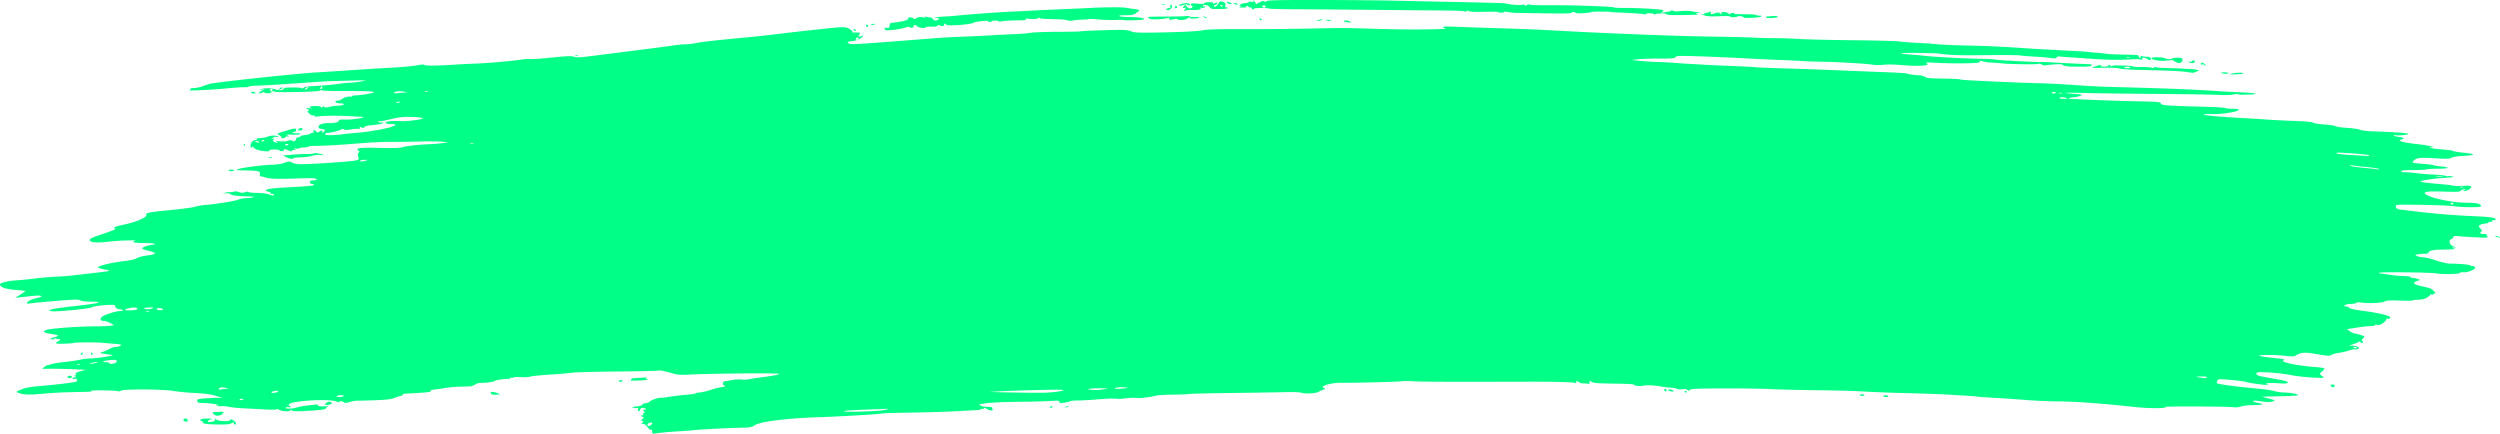 <svg xmlns="http://www.w3.org/2000/svg" width="392" height="68" viewBox="0 0 392 68"><g><g><path fill="#01fe87" d="M192.856.627c.423 0 .375-.105-.126-.28-.35-.12-.405-.108-.302.066.07.118.262.214.428.214zm.734 0c.409.171.433.171.433 0 0-.077-.17-.14-.379-.138-.323.001-.331.022-.054.138zM182.18.682c-.072.047.056.08.284.074.252-.007.303-.04.13-.085-.156-.04-.342-.035-.414.011zm2.876.019c-.498.244-.08.277.586.046.347-.12.483-.12.545 0 .046.09.174.126.285.082.323-.13-.006-.343-.522-.338-.261.002-.663.097-.894.21zm-.662.58c.155 0 .233-.083.172-.186-.06-.103-.138-.187-.172-.187-.035 0-.112.084-.173.187-.061.103.017.187.173.187zm-.887.151c.319-.206.367-.665.07-.665-.112 0-.144.1-.071.224.088.149-.012.248-.3.296-.237.04-.377.13-.312.198.16.168.29.157.613-.053zm8.028-.384c-.045 0-.133-.053-.194-.117s.026-.117.194-.117.256.053.194.117c-.06.064-.148.117-.194.117zm-5.726.41c-.231.28-.217.3.137.188.217-.068.639-.107.936-.086.835.058 1.554-.077 1.38-.26-.099-.103-.032-.13.19-.074.2.05.394-.002.466-.124.07-.118.03-.172-.09-.123-.118.047-.214.019-.214-.063 0-.29.8-.144 1.032.188.216.307.354.334 1.604.312.809-.014 1.323-.08 1.26-.16-.06-.076-.194-.12-.298-.097-.104.023-.142-.122-.083-.32.075-.255-.01-.403-.283-.498-.543-.188-.55-.186-.852.286-.258.404-.649.573-.649.28 0-.077.087-.14.193-.14.107 0 .25-.096.32-.214.105-.177.05-.187-.328-.056-.322.112-.411.113-.307.003.097-.1-.118-.154-.623-.154-.427 0-.77.07-.77.158 0 .109-.331.13-1.046.069-.85-.073-1.046-.05-1.046.122 0 .117.078.213.174.213.095 0 .117.094.049.21-.183.309-.63.257-.877-.102l-.215-.313-.256.31c-.22.266-.206.297.1.221.306-.076.319-.046.096.224zm12.428-.27c-.35 0-.43-.22-.124-.342.107-.042.25.017.318.133.076.127 0 .21-.194.21zm63.093 1.053c0 .084.722.134 1.785.124 3.048-.029 3.33-.046 2.995-.184-.237-.097-.188-.14.216-.189.481-.059.474-.065-.087-.083-.335-.01-.78-.078-.989-.15-.216-.075-.898-.087-1.581-.027-.972.086-1.25.064-1.454-.113-.139-.121-.196-.143-.127-.049.077.106-.107.205-.48.258-.331.047-.739.113-.904.147-.245.05-.25.022-.03-.15.22-.171.215-.224-.023-.273-.646-.132-4.287-.324-5.868-.31-.922.01-1.677-.019-1.677-.062 0-.15-6.178-.377-9.793-.36-2.287.011-3.626-.034-3.628-.123-.002-.077-.1-.046-.217.07-.159.157-.256.168-.381.043-.097-.098-.287-.12-.45-.056-.264.106-2.007-.035-2.406-.195-.178-.071-2.226-.13-10.177-.292-2.203-.044-5.757-.122-7.9-.171-2.142-.05-7.38-.093-11.64-.096-6.294-.004-7.779.03-7.926.186-.129.135-.225.144-.332.032-.103-.108-.33-.066-.721.133l-.57.292-.166-.289c-.09-.159-.222-.289-.292-.289-.07 0-.061.07.02.156.1.104-.002.124-.312.06-.273-.056-.46-.033-.46.056 0 .082-.202.15-.448.15-.247 0-.594.094-.773.21-.25.162-.259.21-.039.213.212.001.201.037-.038.138-.246.103-.15.136.391.138.423.001.662-.055.583-.138-.074-.077-.031-.14.095-.14s.23.063.23.14c0 .077.151.14.337.14.185 0 .277.063.203.14-.073.078-.03.14.096.14s.229-.046.229-.104c0-.058.535-.106 1.19-.106.654 0 1.19.04 1.19.088 0 .049 2.021.097 4.491.107 2.47.01 8.045.055 12.39.099 4.345.044 9.214.088 10.82.097 1.755.011 2.986.077 3.081.165.1.092.16.075.163-.046.002-.15.07-.157.309-.028.203.109 1.007.147 2.387.114 1.144-.027 2.129-.018 2.188.02.205.133.962.154.962.026 0-.077.288-.076.723.002.397.07.957.129 1.244.128.287-.001 2.348.028 4.58.065 2.533.041 4.058.015 4.058-.07 0-.074.146-.135.324-.135.179 0 .325.058.325.13 0 .15 2.164.033 2.489-.135.182-.094 3.03-.092 3.03.002 0 .017.535.05 1.19.074 2.022.073 3.925.205 4.132.288.108.043.196.021.196-.05 0-.175 1.297-.134 1.302.042.002.094.056.094.162 0 .088-.077.525-.14.971-.14.447 0 .812.063.812.14zm15.582.468c0 .14.54.17 1.354.072.824-.099.519-.34-.337-.267-.381.033-.766.063-.855.068-.09.006-.162.063-.162.127zm-3.553.005c-.164.172 2.448.09 2.72-.086.216-.14.177-.176-.193-.176-.255 0-.512-.05-.572-.113-.06-.063-.844-.11-1.744-.106-.9.005-1.636-.039-1.636-.097 0-.183-.649-.113-.656.07-.004.098-.105.067-.227-.07-.121-.135-.456-.245-.744-.245-.404 0-.494.056-.393.245.124.233.116.233-.17 0-.268-.22-.36-.224-.894-.043-.563.19-.595.185-.598-.106-.002-.17-.075-.244-.163-.167-.087.077-.305.16-.483.186-.179.025-.356.1-.393.167-.037.068-.232.093-.433.058-.2-.035-.024.039.393.165.587.178 1.133.21 2.434.147 1.062-.052 1.678-.031 1.678.058 0 .144.962.116 1.194-.035.167-.109.992.03.88.147zm-84.204.018c-.074-.077-.25-.14-.392-.138-.155.001-.128.057.067.138.416.175.49.175.325 0zm8.56.422c.127 0 .17-.064.096-.14-.073-.078-.176-.141-.229-.141-.052 0-.095.063-.095.14 0 .077.103.14.229.14zm-17.58-.305c.286.186.616.22 1.553.162.655-.04 1.327-.13 1.494-.198.202-.082.256-.073.16.028-.221.232.23.345.71.178.28-.098.468-.1.557-.006.202.212 1.117.169 1.485-.07.339-.22.672-.29.495-.103-.057.06.278.085.743.056.984-.061.98-.265-.005-.221-.364.016-.713-.024-.774-.088-.062-.065-.33-.09-.595-.058-.265.034-1.766.066-3.335.072-2.674.01-2.829.026-2.488.248zm28.293.445c.448 0 .385-.095-.12-.181-.239-.04-.38-.016-.313.054s.262.127.433.127zm-1.744-.14c-.285.08-.322.123-.108.128.179.004.47-.054.65-.128.395-.166.053-.166-.542 0zm4.49.322c.269.033.52.069.56.08.04.01.034-.055-.012-.146-.093-.18-1.034-.274-1.034-.102 0 .059.22.134.487.168zm-74.55.356c-.161.104-.077.122.283.061.293-.05.391-.113.229-.148a.78.78 0 0 0-.513.087zm-.816.242c0 .12.099.18.22.13.12-.048.164-.146.095-.218-.185-.195-.315-.158-.315.088zm3.099.638c.264.126 2.334-.13 3-.37.354-.128.63-.157.71-.074.072.075.273.101.447.058.174-.043.266-.131.206-.195-.061-.064-.017-.153.098-.2.115-.046.303.03.418.17.216.261 1.328.414 1.328.182 0-.072.4-.117.89-.1.573.022.93-.032 1-.15.08-.138.182-.145.398-.029.322.174.82.047.624-.158-.068-.072-.021-.13.105-.13s.23.066.23.149c0 .269 4.05-.026 4.345-.317.161-.158 2.384-.39 2.234-.232-.062.065.039.118.224.118.186 0 .338-.047.338-.105 0-.058.243-.105.54-.105.298 0 .542.051.542.115 0 .063.22.065.487.004.268-.06 1.12-.122 1.894-.135 1.96-.034 1.99-.037 1.836-.198-.09-.094.165-.112.743-.052.606.062.996.03 1.248-.102.202-.107.305-.126.228-.043-.095.103.529.162 1.953.184 1.151.018 2.217.099 2.368.18.163.088.517.104.873.04.328-.06 1.015-.122 1.526-.138.51-.017.974-.06 1.03-.096.057-.037.662-.01 1.345.06.683.07 1.899.108 2.703.084.803-.024 1.46-.01 1.46.032 0 .086 2.869-.003 3.015-.093.327-.2-.631-.382-2.07-.392-.917-.007-1.7-.076-1.74-.154-.043-.084.369-.136 1.016-.128.887.011 1.189-.05 1.624-.333.295-.191.535-.394.535-.45 0-.057-.413-.152-.92-.212a16.318 16.318 0 0 1-1.244-.184c-.407-.097-3.334-.089-5.194.013-.773.043-2.332.116-3.462.163-2.92.122-5.148.225-6.276.29-.536.03-1.802.092-2.814.138-2.16.097-6.903.441-8.79.637-.728.076-1.653.142-2.056.148-.403.005-.927.07-1.165.143-.422.13-.422.132.018.08.557-.067.614.28.062.374-.25.042-.436-.029-.52-.2a.517.517 0 0 0-.423-.267c-.16 0-.462-.042-.67-.094-.287-.071-.333-.046-.192.106.153.165.127.168-.154.021-.35-.183-1.012-.1-1.33.168-.124.104-.212.097-.288-.025-.06-.097-.302-.176-.538-.176-.235 0-.374.056-.309.125.159.166-.272.373-1.066.511l-.812.143c-.09.016-.34.036-.56.046-.217.01-.412.112-.432.228l-.072.432c-.023.139-.18.196-.426.154-.384-.065-.468.174-.118.34zm-4.818.126c.126 0 .17-.063.096-.14-.074-.078-.177-.14-.23-.14-.052 0-.095.062-.095.14 0 .077.103.14.23.14zM90.202 8.684c-.072.046.055.08.284.073.252-.006.303-.04.13-.084-.156-.041-.343-.036-.414.01zm253.02 1.045c.224.236.922.199.922-.048 0-.24-.27-.28-.47-.068-.075.078-.242.1-.372.048-.14-.056-.172-.028-.08.068zm-2.234-.107c.228.148.555.27.725.27.348 0 .657-.483.449-.701-.153-.16-1.257-.193-1.487-.044-.272.177-.881.17-1.216-.012-.326-.18-1.82-.217-2.073-.054-.316.205.929.494 1.933.45.58-.026 1.099-.077 1.154-.113.055-.035.287.056.515.204zm4.633.548c.075.078.18.142.233.142.054 0-.02-.122-.164-.271-.259-.269-.608-.264-.608.007 0 .077.09.104.202.06.11-.045.262-.017.337.062zm-12.113.528c-.296 0-.485-.055-.42-.122.064-.068.306-.123.537-.123.23 0 .42.055.42.123 0 .067-.242.122-.537.122zm9.302.58c.476.069.914.13.974.136.184.02 1.2-.388 1.028-.412-.376-.052-.599-.095-.65-.124-.03-.017-.54-.052-1.136-.077-.595-.025-1.082-.053-1.082-.062 0-.009-.832-.034-1.848-.055-1.017-.02-1.966-.085-2.11-.143-.144-.058-.262-.036-.262.049 0 .102-.126.11-.379.023-.208-.072-.978-.122-1.71-.11-.733.01-1.287-.027-1.232-.085.055-.058-.417-.115-1.049-.126-.632-.012-1.343-.028-1.581-.037-.238-.01-.574.048-.745.126-.231.105-.27.096-.15-.034.09-.096.06-.175-.066-.175-.127 0-.23.063-.23.14 0 .078-.298.14-.662.14-.386 0-.606-.058-.528-.14.073-.077.074-.14.002-.14-.15 0-1.409.411-1.409.46 0 .018.879.015 1.953-.007 1.168-.023 2.138.026 2.415.122.254.088 1.64.185 3.079.214 4.202.085 6.451.182 7.378.316zm5.564.179c.365.15 1.037.151 1.037.002 0-.064-.296-.117-.658-.117-.424 0-.559.04-.379.115zm1.314.173c-.099.064.83.044 1.995-.042.119-.01.085-.07-.076-.137-.28-.115-1.665.014-1.92.179zm-305.78 2.39c.195-.048.355-.144.355-.213 0-.18-.126-.155-.437.088-.229.179-.216.2.081.126zm-4.056.644c.178 0 .264-.063.19-.14-.073-.078-.28-.14-.458-.14s-.264.062-.19.14c.073.077.28.14.458.14zm7.475 5.72c.24-.254-.038-.418-.389-.23-.25.135-.258.193-.04.28.153.062.343.04.429-.05zm-3.196 1.183c-.06.064.041.116.227.116s.337-.064.337-.14c0-.078.17-.142.38-.143.323-.002.33-.022.053-.139-.27-.113-.252-.138.108-.152.239-.009.75-.005 1.137.009.387.013.703-.04.703-.119 0-.078-.179-.12-.397-.093a1.664 1.664 0 0 1-.703-.076c-.249-.102-.235-.126.072-.128.233-.001.379-.11.379-.283 0-.368-.146-.357-1.733.13-1.318.404-1.332.415-.896.657.243.135.393.298.333.361zm-5.911 1.18c.01.164.062.197.13.085.063-.102.056-.223-.016-.27-.072-.046-.123.037-.114.185zm3.937 1.939c-.072.047.056.08.284.074.252-.007.303-.04.13-.085-.155-.04-.342-.036-.414.01zm3.837.112c0-.062.511-.119 1.136-.126.625-.008 1.42-.111 1.767-.23a3.105 3.105 0 0 1 1.299-.134c.367.045.608.04.534-.013-.2-.143-1.49-.36-1.49-.251 0 .052-.512.099-1.136.103a37.54 37.54 0 0 0-2.431.12l-1.295.111.507.267c.52.273 1.109.354 1.109.153zm-9.739 2.04c.238.011.433-.038.433-.11 0-.073-.195-.132-.433-.132s-.433.05-.433.11.195.12.433.132zm355.139 10.285c.178.075.422.136.54.136.12 0 .071-.061-.107-.136a1.78 1.78 0 0 0-.541-.136c-.12 0-.07.061.108.136zM14.496 55.521c.069-.071.042-.163-.06-.204-.1-.04-.183.018-.183.13 0 .237.068.258.243.074zm-1.83 0c0 .201.155.156.299-.087.074-.125.037-.18-.085-.132-.118.047-.214.145-.214.218zm-1.732 3.78c.303 0 .462-.252.22-.349-.288-.115-.695.051-.535.22.068.071.21.13.315.13zm88.004.21c-.103.174.093.2 1.177.158.715-.029 1.36-.091 1.435-.14.074-.047-.003-.088-.172-.089-.253-.002-.25-.027.018-.144.234-.103.053-.125-.65-.08-.535.036-1.133.069-1.329.075-.195.006-.41.105-.479.22zm-1.95.241c.143.151.46.14.613-.02.069-.073-.065-.123-.297-.112-.232.012-.375.07-.317.132zm268.581.86c.25.161.505.102.505-.117 0-.116-.146-.21-.325-.21-.338 0-.429.165-.18.327zm-103.754.702c.427.112.595.103.595-.03 0-.069-.194-.158-.432-.198-.47-.08-.606.112-.163.228zm-.793-.028c.136.143.187.143.26 0 .105-.203-.106-.388-.3-.262-.071.046-.054.164.04.262zm3.349.262c.126 0 .169-.063.095-.14-.073-.078-.176-.141-.229-.141-.052 0-.095.063-.095.14 0 .078.103.14.229.14zm-187.366.186c.102.171.431.198 1.343.11.12-.012-.103-.124-.493-.249-.748-.239-1.045-.19-.85.139zm214.622.226c0 .073.188.123.418.111.23-.01.37-.07.312-.131-.149-.156-.73-.14-.73.02zm4.125.29c.245 0 .385-.064.312-.14-.074-.078-.275-.141-.446-.141-.172 0-.312.063-.312.14 0 .077.2.14.446.14zM51.835 63.376c.251-.103.266-.17.064-.3-.202-.131-.334-.129-.594.01-.183.1-.333.236-.333.304 0 .16.455.154.863-.014zm115.416.479c.213-.053.334-.131.267-.175-.067-.043-.241 0-.388.096-.212.139-.187.155.121.079zm-2.444.08c.119-.001.216-.068.216-.15 0-.081-.097-.11-.216-.062s-.216.115-.216.15c0 .033.097.061.216.061zm-131.315.982c.34.353.856.358 1.337.014.38-.273.272-.402-.305-.36-.179.012-.545.032-.814.044-.432.018-.457.053-.218.302zm-4.128 1.179c.203-.081-.014-.478-.26-.478-.34 0-.48.312-.19.428.157.063.36.086.45.05zm2.52.26c.144.11.921.185 2.13.203 1.521.023 1.986-.018 2.306-.206.28-.165.379-.178.33-.046-.039.104.044.216.183.25.358.085.11-.463-.312-.688-.267-.143-.355-.144-.427-.005-.143.274-1.79.221-2.16-.07-.271-.214-.297-.216-.2-.014.099.207-.36.39-.996.398-.34.004-.033-.353.38-.44.291-.062.15-.095-.434-.103-1.119-.016-1.625.169-1.054.384.223.084.32.154.216.157-.104.002-.087.083.038.18zm102.33-60.324c.068-.116.212-.174.32-.13.11.043.142.137.073.209-.203.213-.528.148-.394-.08zm199.524 3.006c-.228.006-.356-.027-.284-.074.072-.046.259-.051.415-.01.173.044.121.077-.13.084zm-283.41 4.924c-.114 0-.153-.095-.084-.21.068-.116.163-.211.21-.211.046 0 .085.095.085.21a.21.21 0 0 1-.21.211zm-2.283.003c-.276.148-.307.14-.193-.053.116-.197.522-.335.522-.178 0 .03-.148.133-.33.23zm-5.514.278c-.119 0-.216-.063-.216-.14 0-.078.097-.14.216-.14.12 0 .217.062.217.14 0 .077-.098.14-.217.14zm24.365.13c-.228.005-.356-.028-.284-.075.072-.046.259-.051.415-.01.172.044.121.077-.13.084zm256.369.195c.173.045.121.078-.13.085-.229.006-.357-.027-.285-.074.072-.047.259-.052.415-.011zm-1.231.096c-.179 0-.325-.053-.325-.117s.146-.117.325-.117c.179 0 .325.053.325.117s-.146.117-.325.117zm-258.726-.148a8.23 8.23 0 0 0-1.028.096c-.27.047-.487.021-.487-.057 0-.215.98-.329 1.55-.18l.506.13-.541.011zm260.782.885c0 .154-1.034.128-1.185-.03-.074-.077.152-.122.528-.105.36.016.657.077.657.135zm-261.402.556c.162.035.064.099-.228.148-.36.061-.445.043-.284-.061a.78.78 0 0 1 .512-.087zm-8.902 5.09c-.298.055-1.053.116-1.678.138-.846.029-1.136-.01-1.136-.153 0-.106.167-.192.372-.192.576 0 2.225-.443 2.225-.598 0-.077.136-.065.31.029.215.115.53.127 1.028.04.395-.07.928-.118 1.184-.105.34.017.431-.036.338-.197-.107-.186-.072-.193.212-.043.278.147.362.143.457-.018.064-.109.441-.234.837-.278 1.653-.184 2.127-.272 2.127-.398 0-.073-.078-.102-.173-.064-.095.038-.314.012-.487-.06-.25-.102-.223-.129.132-.13.245-.002 1.067-.16 1.826-.354.976-.248 1.766-.346 2.692-.337 1.425.016 2.517.16 2.175.29-.457.172-2.456.414-3.156.382-1.608-.074-2.576.011-2.576.227 0 .147.228.21.757.21 1.025 0 .954.237-.162.545-.736.203-2.219.503-2.219.45 0-.007-.34.054-.757.136-.417.082-1.44.201-2.272.265-.834.065-1.759.162-2.056.216zm-12.336.978c0 .034-.098.101-.217.149-.119.047-.216.02-.216-.062s.097-.149.216-.149c.12 0 .217.028.217.062zm-1.299.219c-.277-.116-.27-.137.054-.138.209-.002.38.06.38.138 0 .171-.025.171-.434 0zm34.018.185c.173.045.122.078-.13.085-.229.006-.356-.028-.284-.074.071-.047.258-.052.414-.011zm-28.954.26a.496.496 0 0 1-.315.116c-.112 0-.204-.052-.204-.117 0-.064.142-.117.315-.117.174 0 .265.053.204.117zM371.43 24.47c-.03-.01-1.123-.076-2.43-.144-1.307-.07-2.47-.187-2.586-.261-.275-.179.208-.175 2.898.024 1.195.088 2.172.214 2.172.28 0 .067-.024.112-.054.101zm-314.94.722c.073-.078.395-.136.716-.13.52.008.536.022.15.13-.602.167-1.026.167-.866 0zM373 26.486c0 .06-.025.104-.055.098l-.27-.055c-.12-.025-1.073-.125-2.12-.223-1.047-.099-1.963-.241-2.036-.318-.082-.086.065-.102.388-.041.287.053 1.325.172 2.307.263.982.092 1.785.216 1.785.276zm9.521 1.194c-.535 0-.754-.027-.486-.06.267-.034.706-.034.973 0 .268.033.05.06-.487.06zm3.734 1.63c.148.039.027.07-.27.07-.298 0-.42-.031-.271-.07.148-.04.392-.04.54 0zm-1.786 2.76c-.119 0-.216-.063-.216-.14 0-.078.097-.14.216-.14.12 0 .217.062.217.14 0 .077-.098.14-.217.14zM22.621 48.353c0-.077.365-.14.812-.138.603.001.728.037.487.138-.427.179-1.299.179-1.299 0zm2.938.157c.064.068-.132.124-.436.124-.332 0-.554-.08-.554-.198 0-.21.774-.153.99.074zm-4.02-.101c0 .132-.32.213-.974.247-1.075.055-1.28-.094-.419-.307.791-.195 1.393-.169 1.393.06zm1.772.41c.172.044.121.078-.13.084-.23.006-.357-.027-.285-.073.072-.047.259-.052.415-.011zm345.793 5.71c-.277-.116-.27-.136.054-.138.209-.001.38.061.38.138 0 .171-.025.171-.434 0zM17.95 56.971c-.482.12-.694.106-.848-.055-.073-.078-.342-.14-.597-.14-.776 0-.127-.24.868-.32.783-.064.92-.038.92.177 0 .139-.154.29-.343.338zm-3.661-.055c.238-.067.627-.12.866-.117.347.003.326.026-.109.117-.74.153-1.309.153-.757 0zm-1.8.184c.174.045.122.079-.13.085-.228.006-.356-.027-.284-.073.072-.047.259-.052.415-.012zm332.269 2.062c-.577-.095-.533-.11.391-.124.645-.01.99.037.907.124-.149.156-.351.156-1.298 0zM176.823 60.82c-.058.037-.558.097-1.11.133-.708.046-.962.018-.857-.092.082-.086.582-.146 1.11-.133.53.013.915.054.857.092zm-141.362.158a4.47 4.47 0 0 0-.811.094c-.189.047-.343.013-.343-.075 0-.242.507-.318 1.097-.165.5.13.503.137.057.146zm138.11-.042c-.237.037-.676.113-.973.169-.298.056-.93.067-1.407.025-1.17-.105-.44-.234 1.407-.249.774-.006 1.212.019.974.055zm-7.501.432c-.516.094-1.572.188-2.345.21-1.591.045-9.335-.09-8.332-.146 3.69-.205 10.575-.393 11.153-.304.364.056.262.107-.476.24zm-122.457.023c0 .068-.243.154-.54.191-.597.074-.743-.094-.2-.23.481-.12.74-.106.74.04zm9.605.859c-.305 0-.483-.061-.407-.14.074-.078.377-.14.675-.14.305 0 .483.06.407.14-.073.077-.377.14-.675.14zm-15.34.472c-.178.044-.324.02-.324-.056 0-.074.146-.135.324-.135.179 0 .325.024.325.055 0 .03-.146.091-.325.136zm94.466 1.76c0-.097 1.29-.176 5.41-.333 1.8-.068 1.821-.065.975.132-.911.212-6.385.384-6.385.201zm-30.381 2.246c-.23.124-.328.113-.425-.05-.075-.127.046-.272.3-.36.328-.114.424-.103.424.05 0 .11-.134.271-.3.36zm.3.918c0 .197.035.359.078.359s.568-.06 1.166-.134a49.478 49.478 0 0 1 2.572-.22c.817-.047 2.07-.14 2.784-.208 1.707-.16 5.596-.349 8.397-.408a2.26 2.26 0 0 0 1.084-.348c.86-.602 5.033-1.113 10.538-1.29 2.97-.094 8.514-.427 9.522-.57.298-.043 2.391-.103 4.653-.134 2.261-.03 5.378-.127 6.925-.215 1.548-.087 3.033-.166 3.3-.176.268-.01.488-.068.488-.13 0-.063.089-.078.198-.035.108.044.238 0 .287-.096.065-.126.195-.107.467.07.481.312 1.09.327.91.022-.072-.122-.131-.248-.131-.28 0-.033-.329-.06-.731-.06-.402 0-.852-.094-1-.21-.149-.116-.223-.21-.165-.21.058 0 .63-.075 1.271-.165.641-.091 2.724-.18 4.629-.198 1.904-.017 4.168-.077 5.031-.131 1.39-.088 1.57-.073 1.57.138 0 .194.127.22.703.14.387-.054.818-.157.958-.23.14-.073.675-.132 1.19-.13.515.001 1.86-.072 2.992-.162 1.13-.091 2.25-.154 2.488-.14l.866.048c.238.013.774-.024 1.19-.083.701-.098 1.47-.116 1.884-.044.336.058 2.343-.197 2.77-.352.237-.087 1.424-.167 2.637-.18 1.212-.011 2.44-.06 2.73-.106.289-.047 3.338-.12 6.775-.16 3.437-.04 7.182-.097 8.322-.126 1.37-.034 2.242.007 2.57.121.522.181 2.36.05 2.599-.186.066-.065.363-.201.66-.303.32-.11.43-.209.27-.243-1.07-.232.856-.88 2.555-.859 2.172.027 9.241-.154 9.61-.246.2-.05.966-.045 1.702.011.736.056 5.185.093 9.886.082 11.177-.026 10.824-.026 13.202.025 1.13.024 2.176.093 2.324.154.184.076.227.042.138-.109-.094-.16-.034-.196.219-.132.192.047.348.135.348.194 0 .06.22.11.487.11.268.002.633.026.812.053.22.034.301-.038.251-.223-.065-.243-.032-.251.297-.074.406.219.777.244 4.36.3 1.33.02 2.373.085 2.317.144-.15.158.94.3 1.377.18.545-.15 1.896-.078 3.193.17.238.046.754.097 1.147.114.393.016.821.098.951.183.13.084.524.116.877.07.426-.055.704-.017.834.113.165.167.226.165.4-.01.17-.173 1.071-.21 5.356-.222 2.833-.007 6.125.038 7.315.102 1.19.063 4.356.142 7.034.174 2.678.033 5.454.094 6.168.136 2.133.124 5.284.253 7.358.301 2.867.067 6.815.21 7.683.278.416.033 1.488.1 2.38.149.893.05 1.685.114 1.761.144.076.03 1.342.119 2.814.198 1.471.08 3.698.232 4.948.338 1.25.106 3.49.201 4.977.212 2.693.018 6.867.324 11.773.86 2.422.266 5.261.268 5.01.003-.12-.124 10.042-.076 10.66.051.288.06.748.011 1.159-.122.406-.13 1.241-.22 2.067-.22 1.42 0 1.676-.183.493-.351-.356-.05-.647-.15-.647-.222 0-.164.173-.162 1.49.021.81.113 1.202.108 1.568-.02.468-.162.444-.18-.58-.441a24.737 24.737 0 0 1-1.106-.297c-.02-.013 1.196-.041 2.701-.063 1.506-.022 2.824-.096 2.93-.165.227-.147-1.181-.425-2.161-.426-.373 0-1.03-.097-1.462-.214-.431-.117-1.344-.265-2.028-.33-4.554-.432-7.197-.796-7.09-.975a.866.866 0 0 0 .111-.365c0-.097.17-.184.379-.193.674-.031 3.834.285 4.074.407.305.155 3.37.572 3.515.478.061-.04-.008-.072-.154-.072s-.203-.066-.127-.146c.09-.093.716-.111 1.745-.05 1.35.079 1.605.06 1.605-.118 0-.14-.452-.29-1.352-.446-2.886-.502-3.233-.577-3.46-.754-.167-.131-.166-.227.006-.338.324-.21 3.832.058 5.564.426 1.205.255 4.87.505 4.87.331 0-.042-.158-.189-.35-.326-.321-.231-.313-.279.106-.625.25-.205.407-.423.349-.484-.058-.06-.714-.153-1.458-.207-2.756-.196-5.575-.792-4.946-1.045.364-.145.115-.198-2.098-.443-.868-.096-1.628-.227-1.69-.29-.159-.168 2.636-.145 4.119.033 1.13.135 1.3.123 1.717-.125.74-.439 1.249-.466 3.054-.167 2.01.333 2.16.339 2.539.093.16-.104.661-.234 1.114-.29a8.408 8.408 0 0 0 1.543-.362c.396-.144.774-.227.84-.185.065.043.268.04.45-.004.537-.134.14-.494-.601-.546l-.685-.048.65-.203c.356-.112.722-.267.81-.346.106-.093.23-.077.352.047.123.123.24.139.329.045.076-.08.04-.185-.08-.233-.136-.055-.095-.208.112-.413.316-.312.299-.335-.414-.554-.408-.126-.832-.229-.942-.229-.11 0-.418-.15-.684-.333l-.483-.334 1.519-.242c.835-.132 1.857-.247 2.271-.255.414-.007.698-.071.631-.142-.067-.07.072-.087.314-.038.32.066.584-.026 1.002-.348.312-.24.513-.494.446-.564-.066-.07.018-.092.187-.05.17.042.363-.016.43-.129.174-.294-1.667-.776-4.167-1.092-1.27-.16-2.115-.339-2.23-.47a.744.744 0 0 0-.497-.214c-.172 0-.314-.056-.314-.125 0-.161.545-.296 1.196-.296.28 0 .577-.07.657-.154.093-.097.401-.117.825-.053 1.108.167 3.234.07 3.637-.167.29-.17.778-.199 2.434-.144 1.14.038 2.032.028 1.984-.023-.048-.05.33-.102.839-.115.67-.016 1.077-.12 1.471-.377.3-.194.486-.392.413-.44-.073-.047.022-.047.211 0 .375.093.771-.34.44-.48a.687.687 0 0 1-.292-.287c-.056-.112-.728-.333-1.494-.49-1.492-.309-1.767-.58-.879-.866.507-.164.508-.168.068-.32a2.948 2.948 0 0 0-.783-.155c-.186 0-.339-.063-.339-.14 0-.077-.413-.143-.92-.147a16.564 16.564 0 0 1-1.893-.149c-.536-.078-1.242-.177-1.569-.22-1.44-.187-.304-.26 3.548-.224 2.28.021 4.495.099 4.924.173 1.01.173 3.536.117 3.638-.081.043-.085.294-.129.558-.099.66.076 1.937-.457 1.838-.766-.042-.133-.242-.233-.445-.222-.202.01-.323-.028-.268-.086.1-.106-1.945-.285-3.256-.285-.393 0-1.344-.218-2.136-.49-.785-.271-1.694-.494-2.02-.497-.325-.002-.765-.09-.976-.193-.36-.177-.353-.194.109-.274.27-.047.76-.086 1.087-.088.37-.001.595-.077.595-.203 0-.234.7-.423 1.623-.438 2.213-.035 2.803-.085 2.38-.203-.432-.12-.432-.12 0-.14.413-.017.411-.024-.033-.14-.621-.163-.919-.971-.423-1.151.191-.07.348-.225.348-.346 0-.174.166-.202.812-.135.446.045 1.68.125 2.74.176 1.773.086 1.918.073 1.786-.15-.079-.133-.144-.269-.144-.301 0-.032-.178-.059-.396-.059-.545 0-.727-.149-.449-.367.17-.133.145-.264-.093-.485-.448-.414-.24-.667.633-.774.404-.049.688-.138.63-.198-.057-.06.066-.1.273-.09.208.01.35-.064.317-.167-.033-.102.033-.148.147-.103.114.046.261.026.328-.044.29-.305-.67-.466-3.486-.583a114.82 114.82 0 0 1-9.355-.784 352.097 352.097 0 0 0-2.075-.25c-.464-.049-.728-.243-.697-.513.032-.275.146-.28 4.152-.219 2.266.035 4.51.13 4.986.211.476.082 1.62.15 2.542.152 1.332.002 1.678-.04 1.678-.203 0-.326-.733-.496-2.137-.496-2.323 0-5.702-.694-6.53-1.342-.496-.387.164-.48 2.85-.401 2.143.062 2.535.041 2.644-.145.071-.12.303-.217.515-.215.328.002.337.022.06.138-.268.113-.27.136-.016.138.414.003 1.099-.413 1.099-.667 0-.165-.276-.194-1.407-.147-.773.031-1.406.02-1.406-.026 0-.045-.999-.167-2.219-.27-2.466-.209-3.288-.353-2.76-.484.834-.207 2.408-.411 3.788-.493 1.17-.069 1.4-.116 1.012-.206-.277-.064-.56-.08-.63-.035-.069.045-.235.023-.37-.05-.134-.072-1.068-.17-2.075-.22-1.008-.048-2.173-.146-2.59-.217-.416-.07-1.13-.13-1.587-.13-.568 0-.8-.056-.737-.176.065-.122.658-.175 1.947-.175 1.02 0 1.927-.048 2.017-.106.09-.058.878-.105 1.75-.105 1.793 0 2.112-.198.56-.348-.566-.055-1.125-.149-1.245-.21-.119-.06-.872-.154-1.674-.208-.803-.054-1.501-.142-1.553-.196-.051-.054.075-.243.28-.419.418-.36.97-.393 3.761-.224 1.373.083 1.749.062 2.056-.117.22-.127.948-.247 1.746-.288 2.133-.109 2.156-.284.064-.503-.752-.079-1.482-.204-1.62-.278-.138-.075-.883-.178-1.655-.229-1.3-.086-2.55-.334-1.74-.345.86-.011-.32-.275-2.189-.488-2.225-.255-3.214-.536-2.507-.714.599-.15.444-.325-.379-.425-.417-.051-.757-.152-.757-.226 0-.073.097-.093.217-.046.29.117 2.186-.073 2.059-.206-.12-.127-2.3-.285-5.08-.37-1.29-.038-2.226-.137-2.532-.267-.266-.114-1.196-.249-2.065-.301-.87-.052-1.678-.172-1.797-.266-.12-.094-.898-.213-1.732-.263-.839-.05-1.611-.173-1.73-.275-.147-.125-1.09-.214-2.922-.277-1.488-.05-3.534-.155-4.545-.232-1.012-.077-2.521-.17-3.355-.208-.833-.037-2.489-.142-3.679-.231-2.957-.224-3.648-.5-1.012-.405.395.014 1.223-.047 1.84-.136 2.183-.316 2.682-.704.904-.704-.522 0-1-.053-1.062-.118-.062-.065-1.845-.162-3.962-.215-5.25-.131-6.122-.204-6.122-.513 0-.222-.379-.254-3.95-.329a329.774 329.774 0 0 1-6.763-.214 304.917 304.917 0 0 0-3.336-.143c-.654-.015-.413-.193.352-.26.657-.056 1.448-.304 1.294-.404-.058-.037-.626-.103-1.263-.146-2.297-.155-1.305-.21 2.196-.12 1.964.05 7.077.115 11.362.145 4.285.03 8.428.097 9.208.148.79.052 1.77.03 2.216-.05.44-.08.842-.1.894-.045.052.054.37.086.705.07.336-.016.933-.034 1.327-.04.394-.007.665-.066.602-.132-.063-.066-1.116-.16-2.34-.21-1.223-.05-3.1-.152-4.172-.228-3.111-.22-9.033-.443-16.448-.62-1.07-.026-3.506-.157-5.41-.292-1.904-.135-4.437-.265-5.627-.29-1.962-.04-6.228-.216-10.496-.432-.893-.046-1.72-.121-1.84-.169-.119-.047-1.336-.103-2.704-.123-1.976-.028-2.54-.082-2.739-.258-.138-.123-.625-.24-1.083-.262-.457-.021-1.027-.087-1.265-.145a22.325 22.325 0 0 0-.744-.169c-.171-.034-2.022-.126-4.112-.204-2.09-.079-4.336-.167-4.99-.197a687.676 687.676 0 0 0-9.69-.352c-2.414-.075-4.605-.167-4.87-.204-.265-.036-2.283-.137-4.485-.223a267.029 267.029 0 0 1-7.034-.374c-1.666-.12-3.37-.216-3.787-.214-.417.002-1.488-.067-2.38-.153l-1.624-.156.974-.114c.536-.063 2.059-.111 3.384-.108 2.055.005 2.431-.028 2.55-.228.123-.21.468-.224 3.324-.14 1.752.053 4.939.188 7.082.302 2.142.113 4.82.238 5.951.278 1.13.04 2.69.115 3.463.168.773.053 2.234.104 3.246.114 2.145.02 6.963.306 7.89.467.352.061 1.043.071 1.535.023.955-.094 1.35-.086 3.56.077 2.493.183 4.093 0 3.24-.37-.212-.092.372-.1 1.738-.027 1.899.102 4.294.11 6.005.021.414-.022.704-.114.704-.224 0-.15.095-.154.478-.022.263.092.871.18 1.352.195.481.016 1.216.068 1.632.116 1.266.146 5.634.2 5.757.072.063-.066.262-.024.442.093.18.117.394.188.473.157.08-.03.72-.099 1.422-.15.95-.072 1.322-.049 1.453.089.097.101.545.2.995.22 1.477.065 3.108.045 3.319-.04.293-.117.256-.298-.064-.307a315.37 315.37 0 0 1-5.79-.276c-.892-.054-1.692-.087-1.776-.073-.356.058-6.983-.277-7.192-.364-.126-.052-.91-.108-1.744-.124-3.597-.068-8.069-.307-9.739-.52a53.41 53.41 0 0 0-1.893-.158c-.804-.055-1.461-.146-1.461-.202 0-.107 5.218-.058 5.964.057 1.324.203 3.098.284 5.614.254 3.966-.046 6.86-.036 7.012.024.072.029.812.095 1.645.147 2.064.128 2.562.17 3.338.28.493.071.699.04.792-.117a.377.377 0 0 1 .378-.16c.14.03.789.088 1.443.13.655.041 2.116.143 3.247.225 2.82.206 4.353.237 6.384.126 1.18-.063 1.79-.043 1.914.064.112.096.136.062.06-.09-.151-.306.355-.328.808-.034.434.281.552.265.513-.07-.022-.19-.188-.281-.51-.281-.263 0-.647-.043-.855-.094-.258-.064-.328-.042-.222.07.087.09.054.164-.072.164s-.23-.095-.23-.21c0-.227.004-.227-2.888-.29-1.053-.023-2.058-.077-2.232-.12-.174-.044-.871-.118-1.548-.165-.677-.046-1.28-.104-1.34-.128-.059-.024-.887-.082-1.839-.129s-2.461-.126-3.354-.176c-.893-.05-1.964-.108-2.38-.13-.417-.02-1.245-.072-1.84-.114-3.693-.258-6.192-.38-8.765-.432-2.922-.059-4.92-.151-6.199-.287a56.154 56.154 0 0 0-2.38-.148c-.936-.042-2.13-.138-2.657-.213-.525-.075-3.837-.165-7.358-.199-3.521-.034-7.376-.123-8.566-.2a63.7 63.7 0 0 0-3.68-.125c-.833.007-2.342-.03-3.354-.083-1.012-.053-3.446-.116-5.41-.142-4.266-.055-8.359-.183-16.123-.504-3.105-.129-5.385-.241-11.362-.56-1.488-.078-4.848-.207-7.467-.285a607.322 607.322 0 0 1-6.546-.224c-1.178-.054-1.786-.032-1.786.064 0 .081.17.176.38.211.207.036-.11.078-.704.095-3.407.094-5.644.09-9.523-.02-5.99-.168-5.68-.167-11.47-.049a498.08 498.08 0 0 1-10.22.084c-3.844-.018-5.294.026-6.167.183-.67.121-2.71.245-4.93.3-4.83.118-5.869.094-6.277-.146-.182-.106-.767-.205-1.301-.218-1.207-.031-6.278.141-6.667.226-.158.034-1.77.067-3.581.071-1.812.005-3.68.074-4.15.154-.47.08-1.537.17-2.37.201-.834.03-2.635.122-4.004.204-1.37.081-3.414.178-4.545.215-1.13.037-2.835.128-3.787.203-13.868 1.088-13.573 1.071-13.923.798-.232-.181-.15-.225.577-.305.498-.054 1.039-.235 1.308-.435.514-.383.615-.6.169-.36-.397.214-.609.041-.344-.28.181-.22.136-.265-.278-.279a7.595 7.595 0 0 0-.657 0 .143.143 0 0 1-.162-.143c0-.087-.222-.293-.493-.456-.503-.303-.984-.308-3.51-.037l-2.814.302c-1.19.127-3.138.35-4.328.497-2.583.316-3.094.372-5.627.613-4.932.47-6.78.677-7.683.865-.536.11-1.295.201-1.687.201-.392 0-1.317.09-2.056.199-.739.109-2.122.297-3.074.418-2.091.265-6.287.799-9.503 1.21-1.931.247-2.45.27-2.856.13-.403-.14-1.081-.115-3.643.137-1.731.17-3.24.273-3.35.228-.112-.044-.624-.02-1.138.057-1.822.267-5.076.558-7.212.645-1.19.048-2.505.111-2.921.14-2.756.194-5.033.233-5.17.09-.107-.113-.438-.1-1.19.046-.573.112-2.176.265-3.563.34a625.43 625.43 0 0 0-6.633.414c-2.262.153-4.842.32-5.735.37-3.01.17-15.774 1.54-16.556 1.777-.238.072-.774.25-1.19.397-.417.146-1.031.27-1.366.273-.334.004-.553.064-.485.135.067.07 0 .156-.15.19-.587.135 3.735-.062 5.572-.254 1.07-.112 2.367-.204 2.88-.204.513 0 .888-.048.833-.106-.054-.058.597-.125 1.448-.148.851-.024 3.641-.191 6.2-.372 2.56-.181 4.8-.33 4.978-.331.179-.002 1.64-.037 3.246-.08 2.74-.071 2.854-.064 1.84.116-.595.105-1.393.197-1.772.205-.38.007-1.305.103-2.056.211a41.74 41.74 0 0 1-3.206.289c-1.328.065-1.914.154-2.11.32-.149.126-.27.16-.27.075 0-.096-.524-.152-1.407-.149-.98.004-1.407.059-1.407.182 0 .266-.733.335-1.32.124-.6-.216-1.626-.236-2.25-.043-.38.117-.367.125.108.066l.54-.068-.537.266c-.296.146-.469.31-.384.365.084.055.302.02.484-.078.181-.097.33-.117.33-.043 0 .074.295.134.657.134.362 0 .549-.044.415-.097-.165-.066-.135-.125.093-.181.184-.046.384-.034.442.028.168.176 6.895.037 7.069-.145.084-.089.27-.107.43-.042.156.062 1.875.105 3.82.094 1.944-.01 3.75.034 4.015.098.417.101.325.147-.696.345-.646.125-1.444.228-1.772.228-.329 0-.659.064-.733.142a.323.323 0 0 1-.329.066c-.227-.091-1.109.207-1.357.458-.095.097-.36.176-.588.176-.28 0-.375.068-.291.21.07.12.393.211.744.211.887 0 .596.348-.301.36-.392.005-.902.062-1.133.127-.677.188-.952.2-1.098.047-.085-.09-.205-.072-.322.048-.137.14-.187.144-.19.015-.001-.111-.322-.176-.868-.176-.841 0-1.143.173-.595.34.149.046-.022.05-.379.01-.592-.067-.615-.056-.259.125.262.133.304.217.13.255-.188.04-.151.166.128.442.228.226.515.355.694.31.187-.046.246-.014.153.083-.109.114.086.127.692.048.883-.116 3.33-.12 5.17-.008.596.037 1.278.071 1.516.077.35.009.37.034.108.13-.528.191-1.995.35-2.867.308-.597-.028-.812.016-.812.168 0 .235-.715.416-1.524.385-.869-.033-1.623.212-1.661.54-.024.206.126.321.493.381.58.095.624.163.311.477-.175.176-.21.167-.213-.057-.003-.253-.025-.254-.41-.03-.359.212-.42.214-.533.023-.179-.302-.593-.274-.425.029.074.135.057.199-.04.142-.096-.056-.284-.006-.417.112-.133.118-.528.234-.877.258-.35.024-.672.116-.717.204-.046.089-.22.161-.39.161-.168 0-.29.047-.272.105.02.058-.04.218-.133.355-.135.2-.23.216-.485.078-.24-.129-.413-.131-.712-.01-.22.089-.768.127-1.227.085-.626-.056-.751-.038-.507.075.377.174.028.206-.386.036-.166-.069-.216-.218-.125-.372.117-.198.081-.23-.155-.137-.265.103-.266.086-.003-.124.168-.134.436-.212.595-.172.16.04.29.04.29.002 0-.214-1.016-.284-1.448-.1-.482.204-.935.29-1.648.309-.216.006-.332.074-.258.15.073.078-.015.141-.196.141-.422 0-.779.432-.775.939.003.306.05.348.213.184.135-.135.211-.149.214-.038.005.258.893.586 1.794.66.55.046.783.014.748-.102-.032-.107.245-.169.761-.169.47 0 .812.069.812.163 0 .092.184.13.43.089.237-.04.377-.13.312-.198-.18-.189.08-.15.672.103.328.139.534.166.534.07 0-.086.17-.158.378-.159.327-.002.334-.022.054-.15-.254-.115-.218-.127.163-.058.268.049.487.037.487-.027s.304-.125.675-.134c.372-.01.737-.074.812-.14.075-.068.509-.122.964-.12 1.307.005 4.343-.17 7.287-.418 1.488-.126 3.582-.22 4.653-.21 1.072.01 3.117-.014 4.545-.053 1.428-.04 3.035-.026 3.571.03l.974.103-1.082.125a24.65 24.65 0 0 1-1.515.137c-1.62.043-3.996.284-4.523.458-.498.165-1.263.194-3.717.14-3.158-.067-3.816.016-3.3.42.17.132.177.237.022.337-.136.088-.158.334-.057.624.16.46.137.483-.622.627-.813.154-6.797.549-8.401.554-.521.002-1.042-.086-1.23-.207-.415-.27-.785-.266-1.4.013-.29.131-1.092.246-1.942.279-1.663.063-4.452.43-5.213.685-.462.156-.359.177.971.2 2.222.04 2.527.114 2.42.589-.05.217-.028.37.049.34.076-.031.423.044.772.166.686.24 1.998.28 5.278.16 1.127-.04 2.222-.045 2.435-.009.575.098.469.314-.154.314-.397 0-.541.075-.541.28 0 .157.144.282.325.282.178 0 .324.059.324.131 0 .138-.753.217-3.462.365-3 .163-3.968.273-4.064.46-.052.102.11.22.36.262.249.042.4.133.334.201-.065.069.033.125.219.125.185 0 .337.063.337.14 0 .188-.217.17-.866-.07-.297-.11-1.095-.203-1.772-.206-.678-.003-1.29-.067-1.363-.142-.083-.087-.281-.077-.54.028-.32.13-.528.125-.943-.02-.316-.109-.653-.136-.825-.066-.16.065-.46.1-.666.078a1.872 1.872 0 0 0-.758.116c-.33.133-.312.142.12.065.33-.058.59-.015.758.127.244.208 1.223.326 3.068.37.69.016.777.045.433.141-.238.066-.728.125-1.088.13-.36.006-.848.097-1.082.204-.482.217-3.559.722-5.167.847-.583.046-1.36.18-1.728.299-.367.119-2.01.342-3.65.495-3.299.309-4.097.455-3.951.723.213.392-1.412 1.127-3.461 1.566-1.452.311-1.82.471-1.447.628.197.082-.37.333-1.84.813-1.558.51-2.124.764-2.124.959 0 .421 1.057.52 3 .282 1.56-.19 4.718-.28 4.088-.115-.705.184-.12.328 1.34.328.886 0 1.67.063 1.744.14.074.078-.047.14-.269.14-.535 0-1.538.31-1.66.514-.054.09.212.237.591.327 1.767.424 1.81.62.185.828-.717.092-1.442.28-1.65.43-.234.167-.946.333-1.91.445-1.979.23-4.16.743-4.16.979 0 .102.434.253.971.337.534.085.875.19.757.233-.19.071-1.189.196-5.623.7a47.89 47.89 0 0 1-2.814.212c-.833.035-2.294.163-3.246.286-.952.123-2.17.244-2.707.27-1.302.061-2.702.387-2.709.63-.012.461.922.778 2.667.906.738.055 1.342.121 1.342.15 0 .027-.365.276-.811.554l-.812.504.974-.099c.535-.054 1.383-.144 1.884-.198 1.156-.127 1.717.058.814.267-1.05.243-1.72.535-1.798.784-.054.17.033.212.324.154.44-.088 2.313-.263 5.537-.518 1.754-.14 2.17-.135 2.47.026.212.113.863.193 1.571.193 2.303 0 1.448.269-2.067.649-1.92.207-3.719.456-3.996.552l-.503.175.517.124c.544.13 6.07-.403 6.29-.607.287-.266 3.72-.546 3.639-.296-.08.246.327.596.694.596.218 0 .457.064.53.14.076.08-.108.141-.427.141-.756 0-2.639.633-2.93.986-.274.333-.119.556.394.563.202.003.644.153.983.333l.617.327-.574.093c-.316.052-1.477.095-2.58.097-2.355.004-6.473.302-7.349.53-.847.222-.622.484.56.65 1.294.184 1.41.28.606.51-.714.206-.857.356-.337.356.179 0 .325-.06.325-.134 0-.074.13-.064.29.022.16.086.355.115.433.064.078-.05.142-.026.142.055 0 .08-.146.225-.324.32-.179.097-.325.226-.325.288 0 .118 2.475.06 2.788-.066.232-.093 3.613-.106 4.462-.017.357.037 1.211.11 1.898.16 1.026.076 1.204.127 1.001.285-.136.106-.464.193-.73.193-.265 0-.737.153-1.048.34-.311.187-.771.382-1.022.434-.457.094-.425.23.07.301.145.02.459.067.697.102.238.036.522.07.631.076.878.047-2.158.56-3.363.567a9.177 9.177 0 0 0-1.642.201c-.471.108-1.579.269-2.461.358-.883.088-1.824.254-2.092.368-.268.114-.487.165-.487.112 0-.052-.195.051-.433.23a5.653 5.653 0 0 0-.433.34c0 .01.582.012 1.294.004.712-.008 2.246.024 3.409.07l2.114.085-.835.24c-.581.168-.797.306-.71.453.069.116.007.212-.139.213-.167.001-.144.052.061.138.277.117.27.137-.054.139-.208 0-.379.072-.379.157 0 .086.137.121.303.08.179-.044.347.032.409.185.086.214-.078.288-.899.408-1.372.201-3.276.407-5.272.57-1.17.097-1.945.25-2.579.51-.786.321-.857.389-.53.507.78.283 1.577.347 2.941.236 2.992-.245 3.836-.293 5.834-.332 2.83-.056 2.863-.058 2.736-.191-.135-.142 3.848-.093 4.21.052.14.056.33.022.422-.075.27-.283 6.444-.26 8.224.03.773.125 2.234.268 3.246.316 1.895.09 2.866.238 3.862.59l.574.202-.54-.03c-.298-.017-1.185.017-1.972.076-1.278.097-1.428.14-1.407.41.02.25.169.306.89.327 1.221.037 2.253.192 2.416.363.087.09.032.103-.144.032-.174-.07-.23-.058-.147.03.075.079.379.113.675.076.297-.036.859.007 1.25.097.39.09 1.441.198 2.334.24.893.043 2.426.121 3.408.174 1.083.059 1.786.044 1.786-.036 0-.073.178-.028.396.1.466.273 1.766.315 1.771.056.003-.127.055-.122.192.018.146.15.575.174 1.89.11 2.343-.112 3.553-.248 3.425-.383-.06-.062.064-.178.275-.258.296-.111.174-.133-.537-.097-.65.033-.92-.007-.92-.137 0-.101-.17-.164-.378-.139-.209.026-.817.093-1.353.15-.536.056-1.237.19-1.558.297-.7.232-1.997.264-1.787.044.078-.083.279-.116.445-.075.167.042.303.02.303-.049 0-.068-.1-.146-.224-.172-.143-.031-.124-.137.054-.294.575-.507 6.08-.818 7.243-.41.577.203.787.213.611.028-.167-.175.595-.002.782.177.076.073.42.033.798-.094.366-.123.89-.216 1.165-.208.275.008 1.569-.026 2.875-.076 1.71-.065 2.529-.158 2.922-.331.3-.133.741-.279.98-.324.237-.045.415-.142.393-.216-.02-.073.125-.141.325-.152 3.76-.198 4.241-.253 4.04-.465-.065-.068.25-.158.7-.202.45-.043 1.207-.152 1.683-.24.476-.09 1.45-.177 2.164-.193.714-.017 1.465-.038 1.669-.047.204-.01.553-.144.777-.3.223-.155.592-.267.82-.249.618.051 2.253-.177 2.253-.314 0-.11 1.858-.366 2.218-.304.09.015.162-.04.162-.121 0-.082.091-.113.202-.068.11.044.254.025.318-.042s.592-.093 1.174-.056c.581.036 1.243 0 1.47-.078.228-.08 1.582-.217 3.008-.307s3.031-.226 3.567-.303c.536-.077 3.7-.162 7.034-.19 3.332-.028 6.213-.09 6.4-.137.189-.047.627-.01.975.084.347.093.68.178.74.19.06.01.45.116.866.233.596.168 1.149.191 2.597.108 2.749-.159 13.85-.253 13.85-.118 0 .13-.973.324-2.795.555-.665.084-1.517.215-1.895.29-.378.077-.925.1-1.216.052-.29-.047-.955-.006-1.477.09-.521.098-1.046.181-1.165.187-.302.013-.41.641-.11.641.134 0 .184.063.11.14-.073.078-.298.142-.5.144-.2.002-.95.19-1.664.418-.714.228-1.512.416-1.773.418-.26.002-.528.06-.594.13-.067.07-.73.17-1.474.225-.744.054-1.903.19-2.576.3-.673.11-1.306.187-1.407.172-.357-.053-1.46.316-1.751.586-.163.151-.486.274-.717.274-.231 0-.42.09-.42.199 0 .123-.347.236-.92.3-.73.08-.83.123-.487.205.238.057.52.07.629.029.108-.041.14.065.071.236-.082.204-.039.29.128.25.14-.033.239-.116.22-.183-.07-.262.473-.436.754-.241.219.152.205.188-.07.188-.274 0-.295.055-.11.28.17.205.165.281-.015.281-.136 0-.189.099-.118.218.074.125.038.182-.085.132-.118-.047-.214-.024-.214.052 0 .075.122.163.27.196.207.045.194.12-.054.315-.255.201-.265.27-.045.317.215.047.221.107.028.258-.2.156-.176.197.11.197.21 0 .497.209.682.497.176.273.415.459.53.413.116-.047.21.077.21.275z"/></g></g></svg>